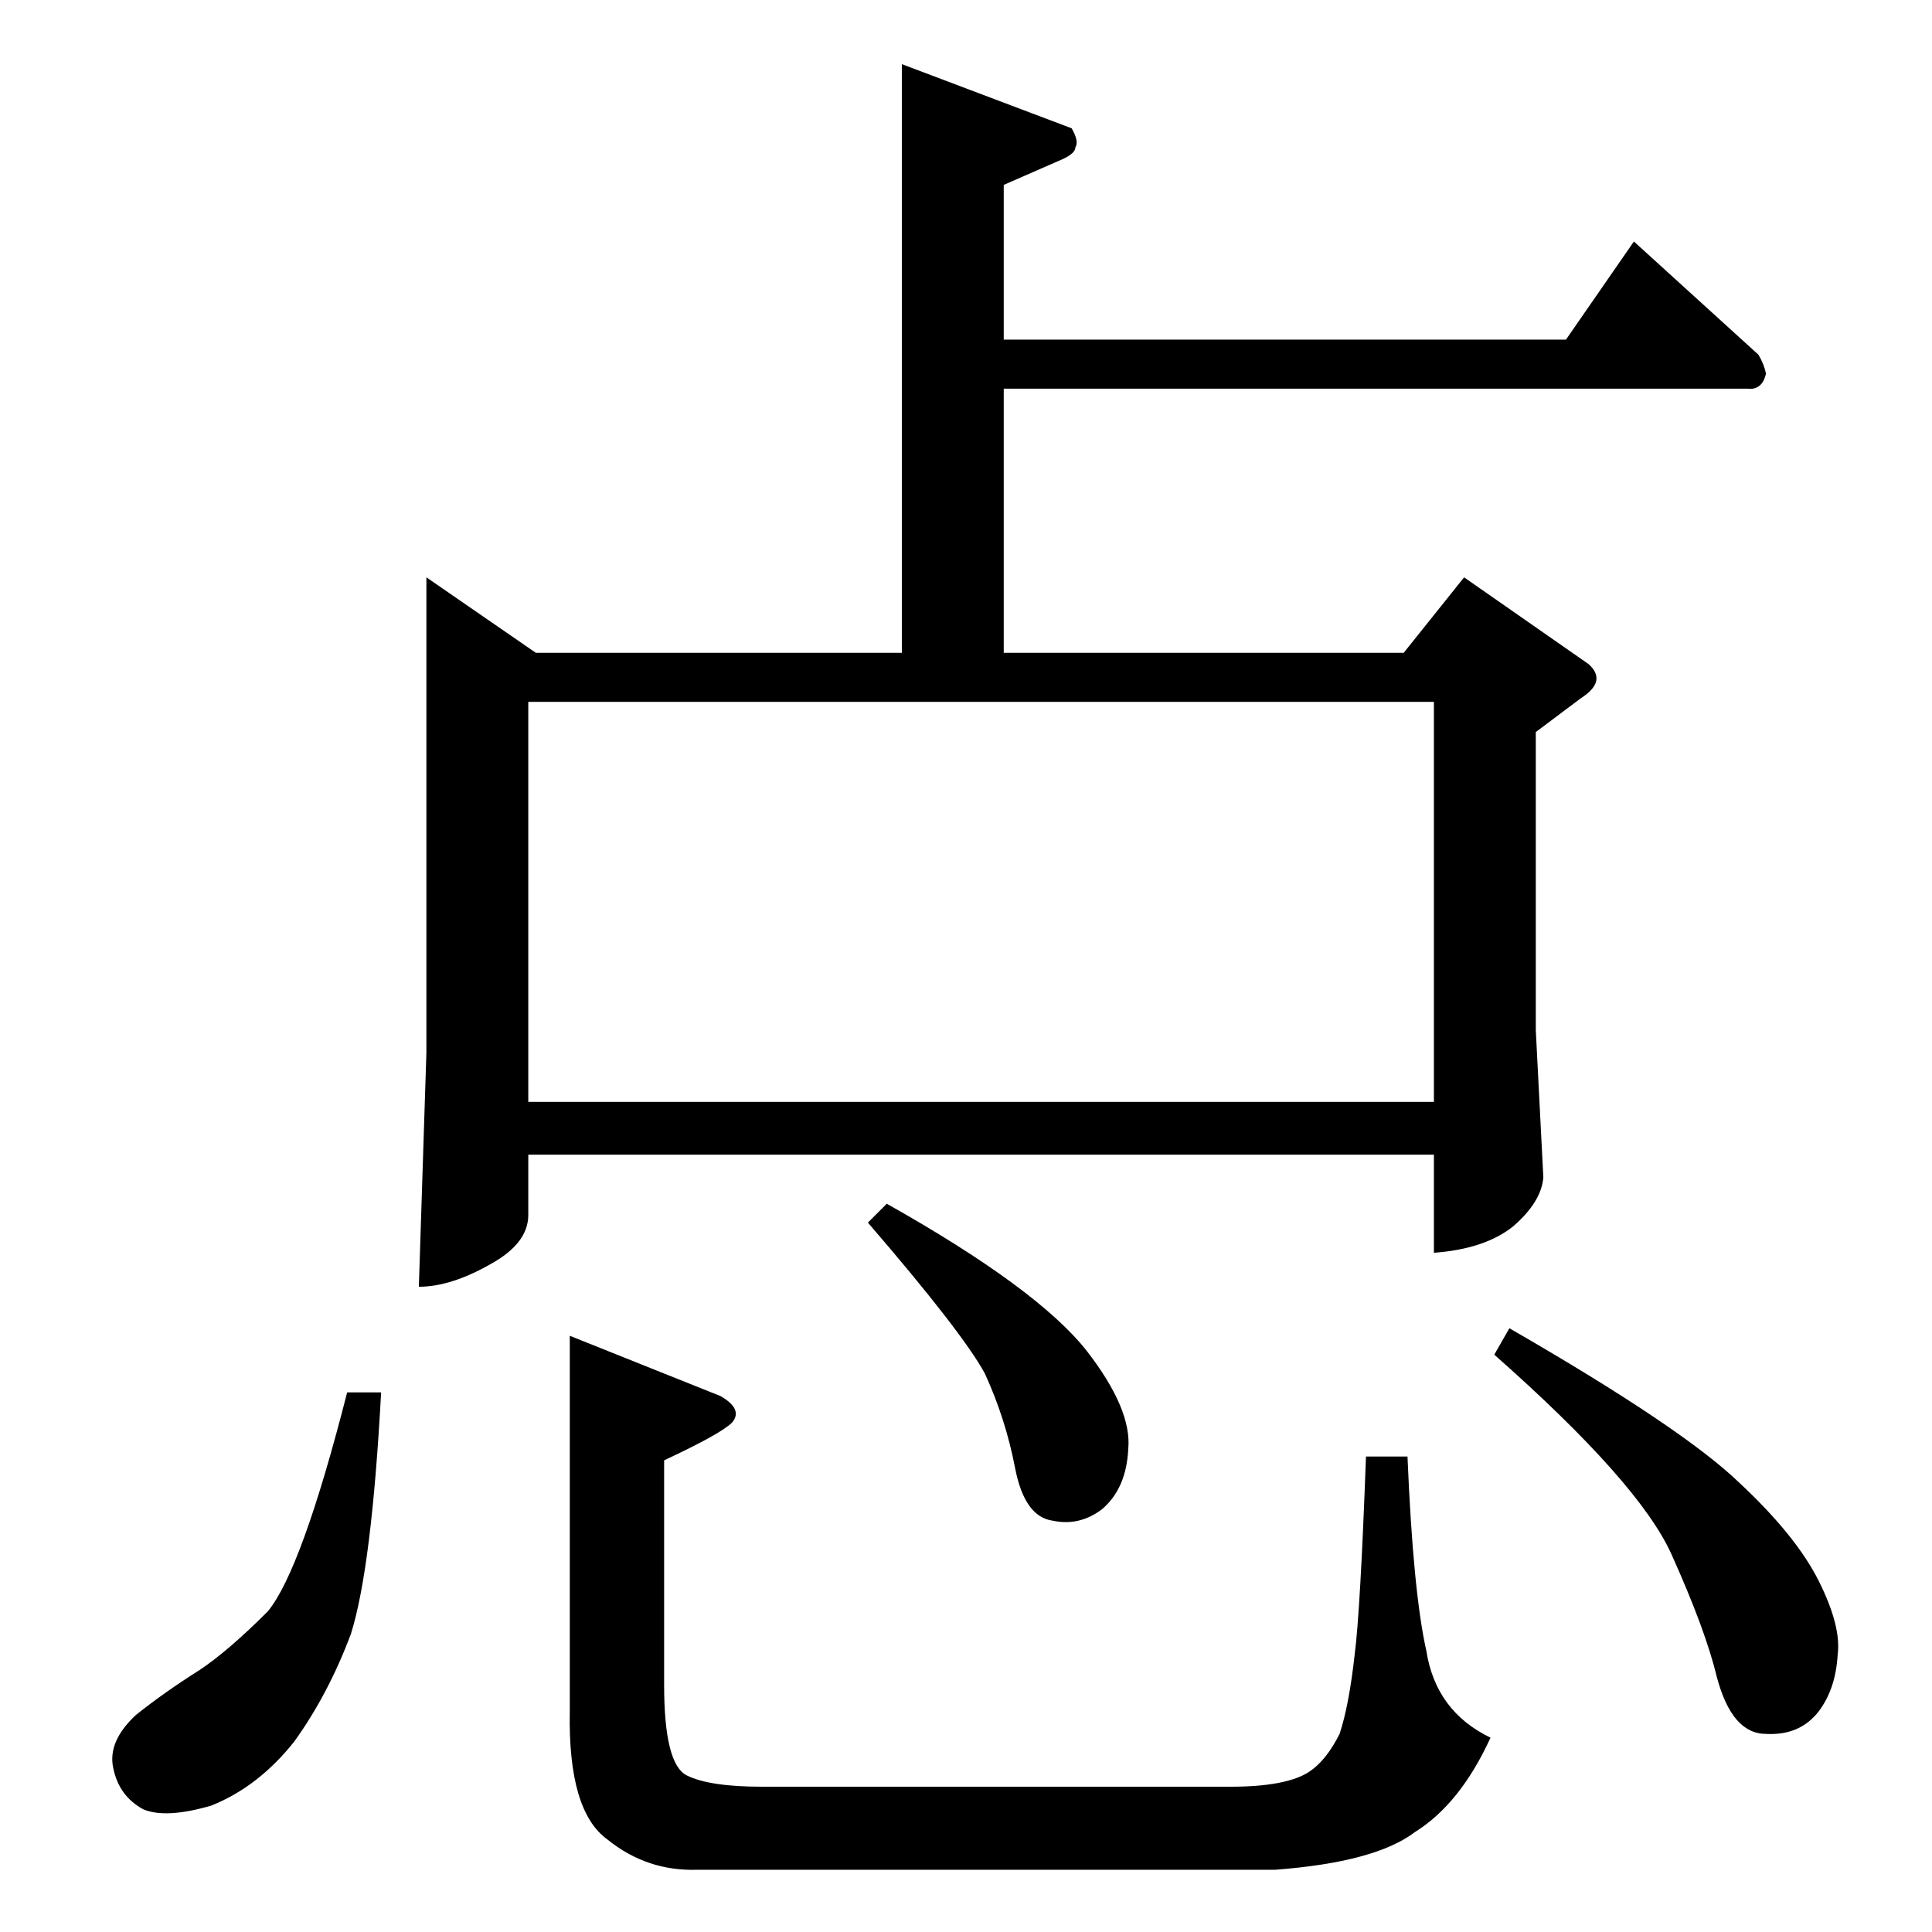 <?xml version="1.0" standalone="no"?>
<!DOCTYPE svg PUBLIC "-//W3C//DTD SVG 1.1//EN" "http://www.w3.org/Graphics/SVG/1.1/DTD/svg11.dtd" >
<svg xmlns="http://www.w3.org/2000/svg" xmlns:xlink="http://www.w3.org/1999/xlink" version="1.1" viewBox="0 -205 1024 1024">
  <g transform="matrix(1 0 0 -1 0 819)">
   <path fill="currentColor"
d="M478 990l90 -34q4 -7 2 -10q0 -3 -6 -6l-32 -14v-82h298l36 52l66 -60q3 -5 4 -10q-2 -9 -10 -8h-394v-140h212l32 40l66 -46q10 -9 -4 -18l-24 -18v-158l4 -78q-1 -13 -16 -26q-15 -12 -42 -14v52h-480v-32q0 -15 -20 -26q-21 -12 -38 -12l4 124v252l58 -40h194v312v0v0
zM280 440h480v212h-480v-212v0v0zM184 286h18q-5 -93 -16 -128q-12 -32 -30 -57q-19 -24 -44 -34q-24 -7 -36 -2q-13 7 -16 22q-3 14 12 28q15 12 34 24q15 10 36 31q18 22 42 116v0v0v0zM470 386q80 -45 106 -78q24 -31 22 -52q-1 -21 -14 -32q-12 -9 -26 -6q-15 2 -20 28
t-16 50q-12 22 -62 80l10 10v0v0zM800 320q92 -53 122 -82q30 -28 42 -52t10 -39q-1 -18 -10 -30q-10 -13 -28 -12q-18 0 -26 30q-6 25 -24 65q-17 38 -94 106l8 14v0v0zM352 250v-119q0 -42 12 -48t40 -6h248q30 0 42 8q9 6 16 20q5 15 8 42q3 23 6 105h22q3 -72 10 -103
q5 -32 34 -46q-16 -35 -40 -50q-21 -16 -74 -20h-306q-27 -1 -48 16q-21 15 -20 68v199l80 -32q12 -7 6 -14q-6 -6 -36 -20v0v0z" />
  </g>

</svg>
